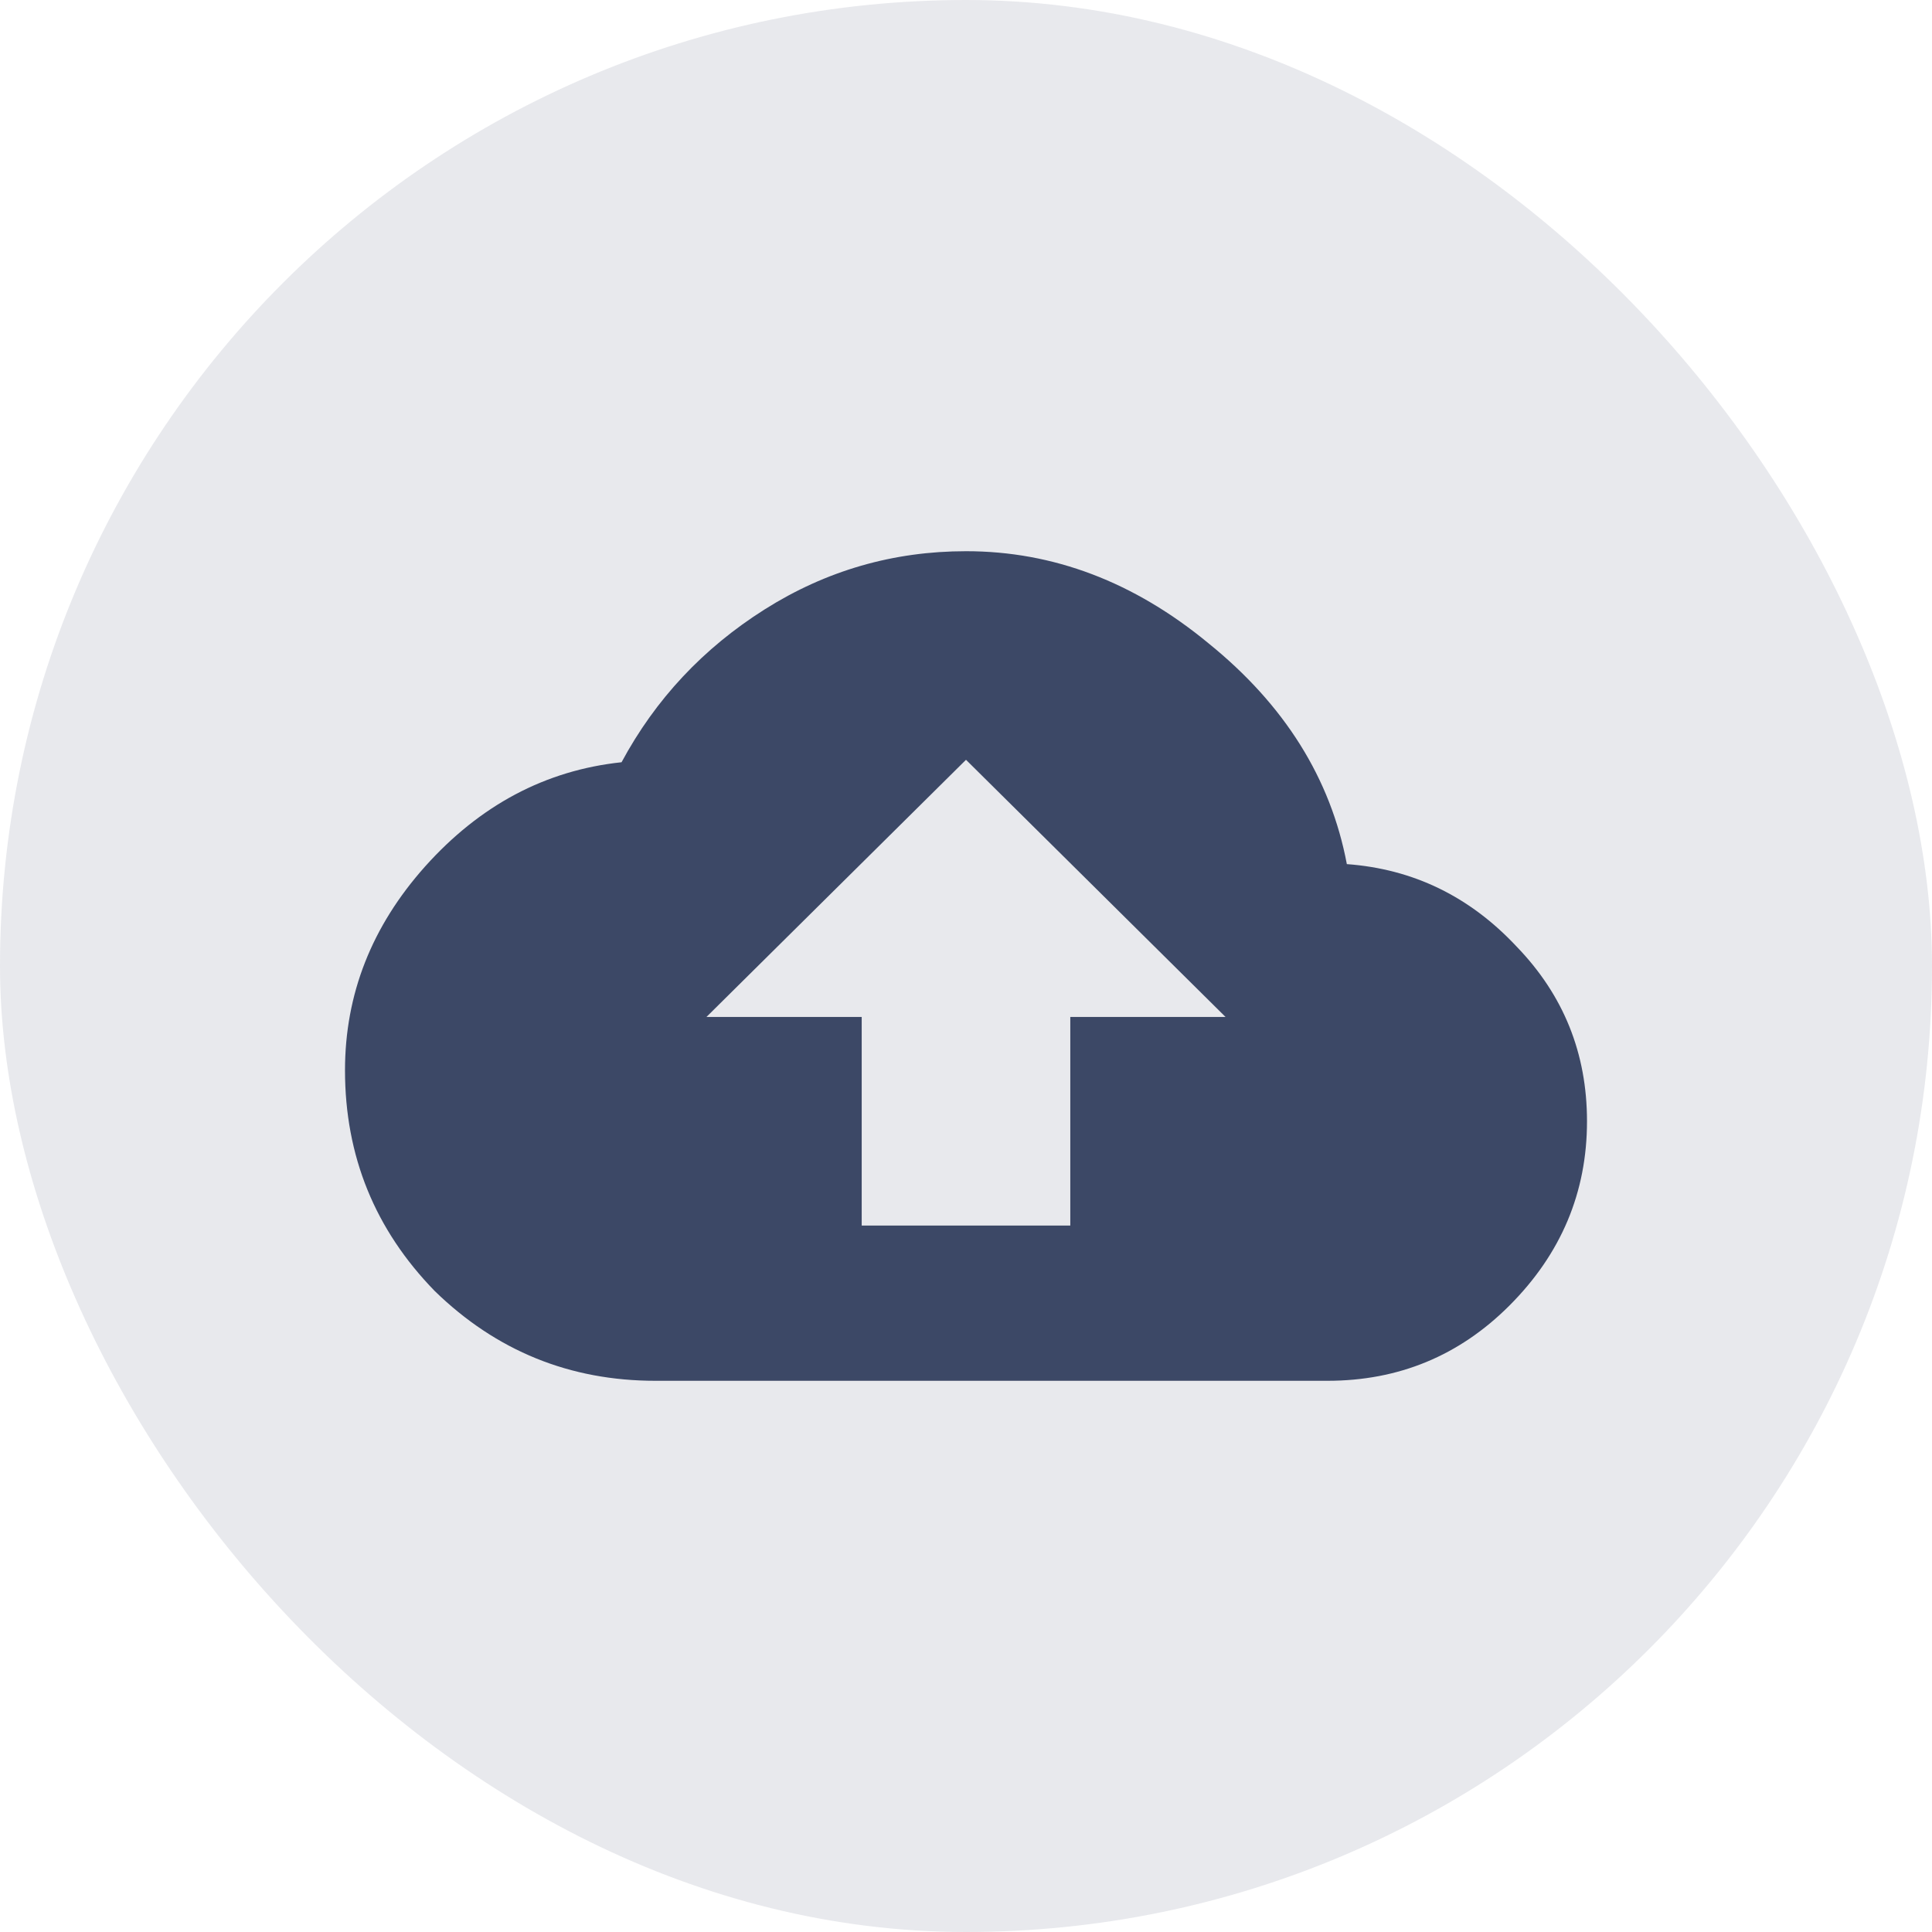 <svg width="56" height="56" viewBox="0 0 56 56" fill="none" xmlns="http://www.w3.org/2000/svg">
<rect width="56" height="56" rx="28" fill="#3C4866" fill-opacity="0.12"/>
<path d="M31.023 29.477H35.523L28 22.023L20.477 29.477H24.977V35.523H31.023V29.477ZM39.039 25.047C40.961 25.188 42.602 25.984 43.961 27.438C45.32 28.844 46 30.531 46 32.5C46 34.562 45.25 36.344 43.75 37.844C42.297 39.297 40.539 40.023 38.477 40.023H19C16.516 40.023 14.383 39.156 12.602 37.422C10.867 35.641 10 33.508 10 31.023C10 28.82 10.773 26.852 12.32 25.117C13.914 23.336 15.812 22.328 18.016 22.094C19 20.266 20.383 18.789 22.164 17.664C23.945 16.539 25.891 15.977 28 15.977C30.531 15.977 32.875 16.867 35.031 18.648C37.234 20.43 38.57 22.562 39.039 25.047Z" fill="#3C4866"/>
</svg>
